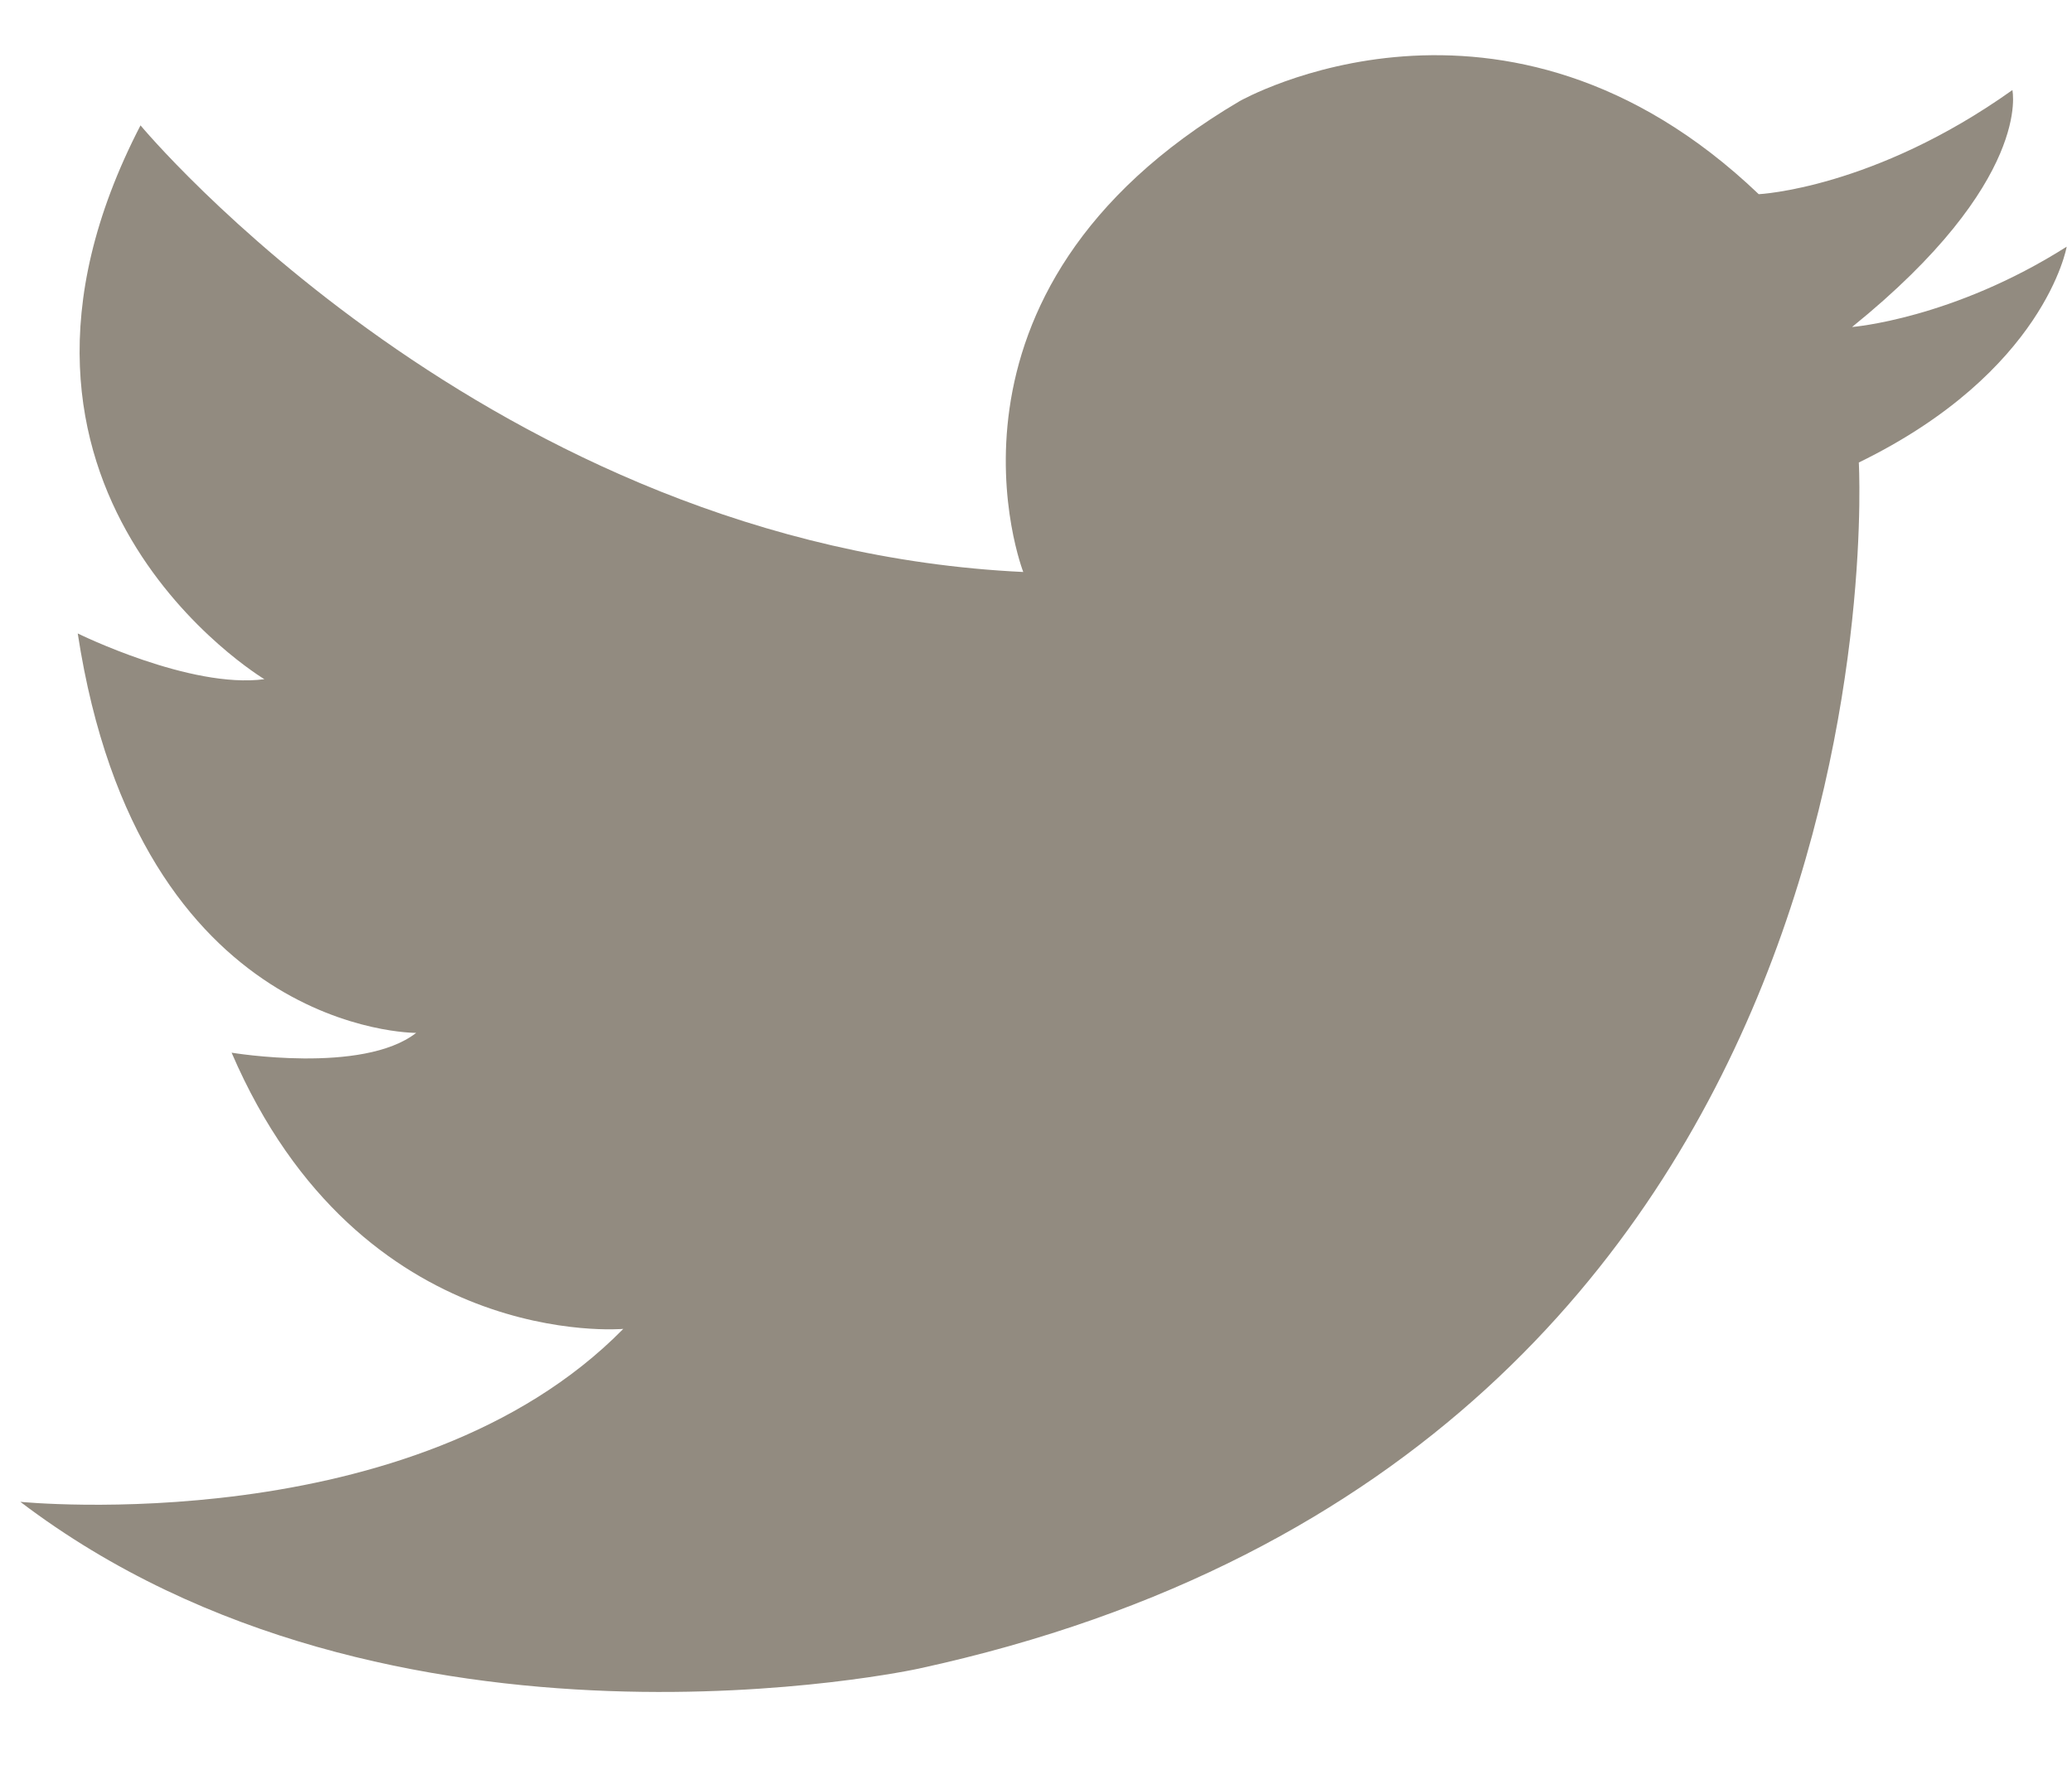 <svg width="27" height="23" viewBox="0 0 27 23" fill="none" xmlns="http://www.w3.org/2000/svg">
<path d="M13.334 7.455C13.334 7.455 11.917 3.814 16.154 1.318C16.154 1.318 19.597 -0.642 22.918 2.531C22.918 2.531 24.417 2.46 26.223 1.174C26.223 1.174 26.49 2.358 24.134 4.262C24.134 4.262 25.443 4.159 26.931 3.215C26.931 3.215 26.649 4.846 24.222 6.028C24.222 6.028 24.961 18.926 11.971 21.748C11.971 21.748 5.102 23.251 0.265 19.574C0.265 19.574 5.397 20.091 8.122 17.32C8.122 17.32 4.702 17.631 3.018 13.72C3.018 13.72 4.727 14.006 5.423 13.462C5.423 13.462 1.815 13.489 1.013 8.256C1.013 8.256 2.483 8.982 3.445 8.852C3.445 8.852 -0.639 6.407 1.831 1.634C1.831 1.634 6.389 7.124 13.334 7.455Z" fill="#928B80"/>
</svg>
